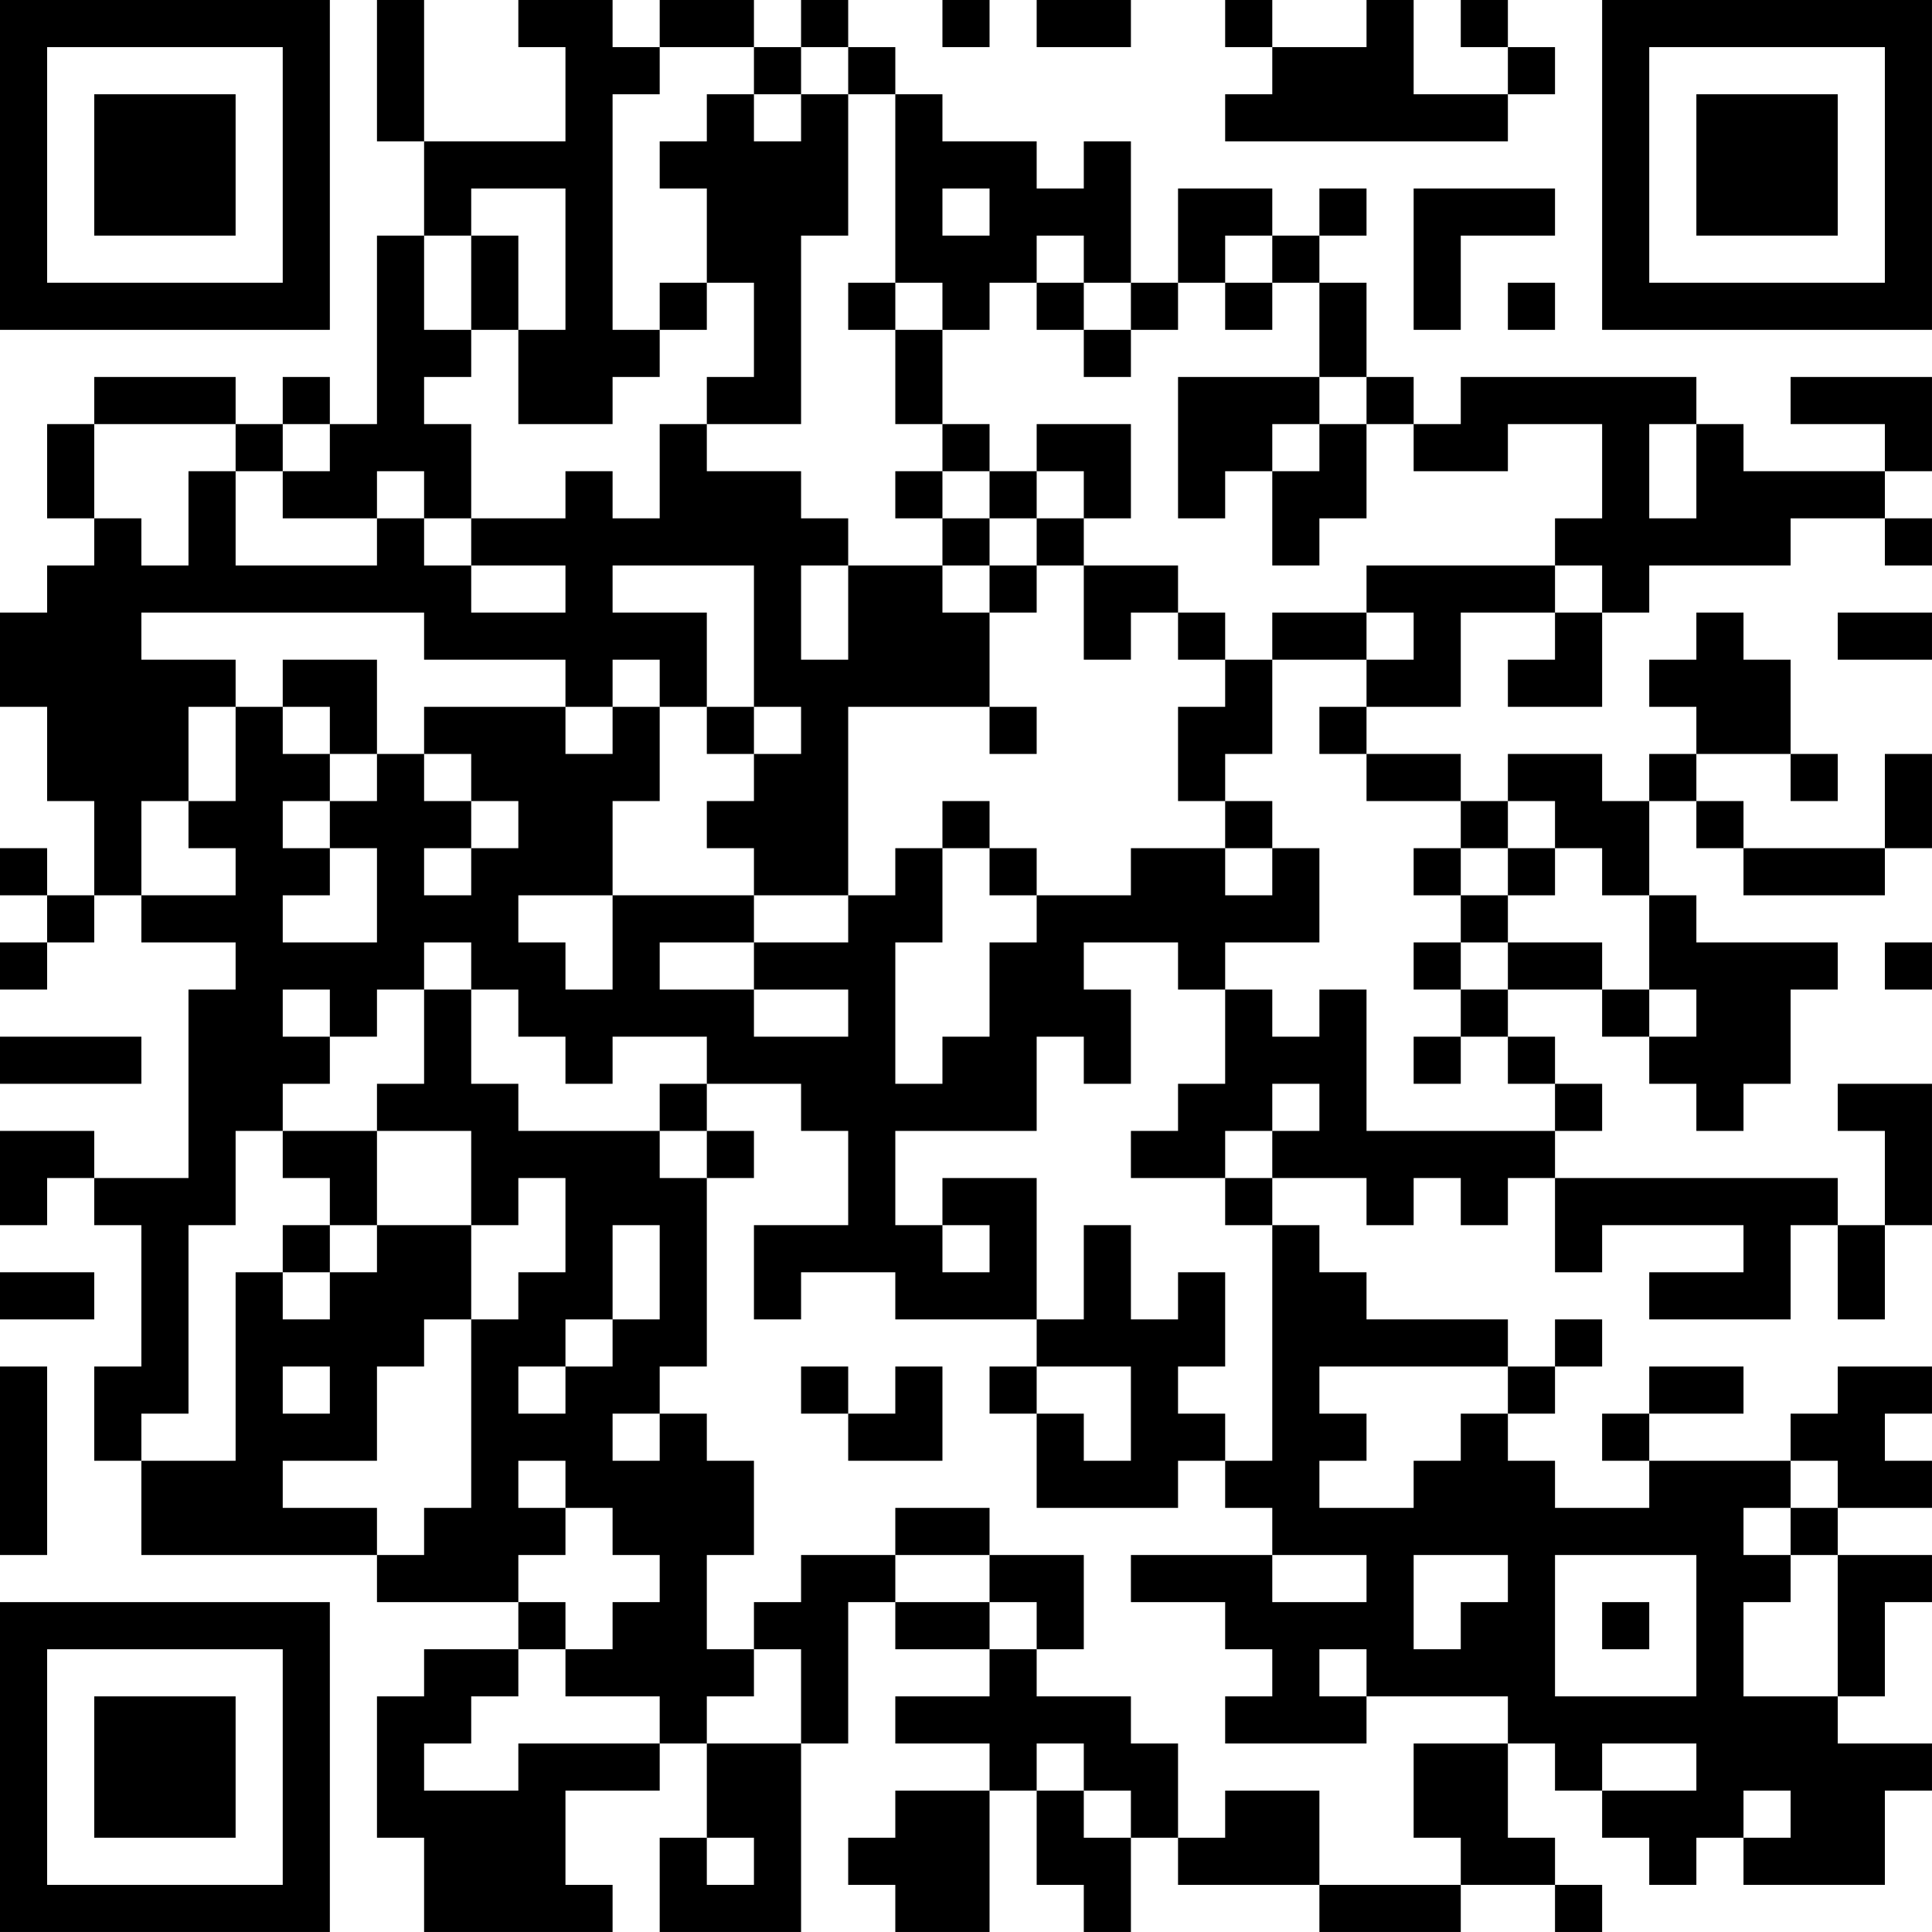 <?xml version="1.0" encoding="UTF-8"?>
<svg xmlns="http://www.w3.org/2000/svg" version="1.1" width="200" height="200" viewBox="0 0 200 200"><rect x="0" y="0" width="200" height="200" fill="#ffffff"/><g transform="scale(4.878)"><g transform="translate(0,0)"><path fill-rule="evenodd" d="M8 0L8 3L9 3L9 5L8 5L8 9L7 9L7 8L6 8L6 9L5 9L5 8L2 8L2 9L1 9L1 11L2 11L2 12L1 12L1 13L0 13L0 15L1 15L1 17L2 17L2 19L1 19L1 18L0 18L0 19L1 19L1 20L0 20L0 21L1 21L1 20L2 20L2 19L3 19L3 20L5 20L5 21L4 21L4 25L2 25L2 24L0 24L0 26L1 26L1 25L2 25L2 26L3 26L3 29L2 29L2 31L3 31L3 33L8 33L8 34L11 34L11 35L9 35L9 36L8 36L8 39L9 39L9 41L13 41L13 40L12 40L12 38L14 38L14 37L15 37L15 39L14 39L14 41L17 41L17 37L18 37L18 34L19 34L19 35L21 35L21 36L19 36L19 37L21 37L21 38L19 38L19 39L18 39L18 40L19 40L19 41L21 41L21 38L22 38L22 40L23 40L23 41L24 41L24 39L25 39L25 40L28 40L28 41L31 41L31 40L33 40L33 41L34 41L34 40L33 40L33 39L32 39L32 37L33 37L33 38L34 38L34 39L35 39L35 40L36 40L36 39L37 39L37 40L40 40L40 38L41 38L41 37L39 37L39 36L40 36L40 34L41 34L41 33L39 33L39 32L41 32L41 31L40 31L40 30L41 30L41 29L39 29L39 30L38 30L38 31L35 31L35 30L37 30L37 29L35 29L35 30L34 30L34 31L35 31L35 32L33 32L33 31L32 31L32 30L33 30L33 29L34 29L34 28L33 28L33 29L32 29L32 28L29 28L29 27L28 27L28 26L27 26L27 25L29 25L29 26L30 26L30 25L31 25L31 26L32 26L32 25L33 25L33 27L34 27L34 26L37 26L37 27L35 27L35 28L38 28L38 26L39 26L39 28L40 28L40 26L41 26L41 23L39 23L39 24L40 24L40 26L39 26L39 25L33 25L33 24L34 24L34 23L33 23L33 22L32 22L32 21L34 21L34 22L35 22L35 23L36 23L36 24L37 24L37 23L38 23L38 21L39 21L39 20L36 20L36 19L35 19L35 17L36 17L36 18L37 18L37 19L40 19L40 18L41 18L41 16L40 16L40 18L37 18L37 17L36 17L36 16L38 16L38 17L39 17L39 16L38 16L38 14L37 14L37 13L36 13L36 14L35 14L35 15L36 15L36 16L35 16L35 17L34 17L34 16L32 16L32 17L31 17L31 16L29 16L29 15L31 15L31 13L33 13L33 14L32 14L32 15L34 15L34 13L35 13L35 12L38 12L38 11L40 11L40 12L41 12L41 11L40 11L40 10L41 10L41 8L38 8L38 9L40 9L40 10L37 10L37 9L36 9L36 8L31 8L31 9L30 9L30 8L29 8L29 6L28 6L28 5L29 5L29 4L28 4L28 5L27 5L27 4L25 4L25 6L24 6L24 3L23 3L23 4L22 4L22 3L20 3L20 2L19 2L19 1L18 1L18 0L17 0L17 1L16 1L16 0L14 0L14 1L13 1L13 0L11 0L11 1L12 1L12 3L9 3L9 0ZM20 0L20 1L21 1L21 0ZM22 0L22 1L24 1L24 0ZM26 0L26 1L27 1L27 2L26 2L26 3L32 3L32 2L33 2L33 1L32 1L32 0L31 0L31 1L32 1L32 2L30 2L30 0L29 0L29 1L27 1L27 0ZM14 1L14 2L13 2L13 7L14 7L14 8L13 8L13 9L11 9L11 7L12 7L12 4L10 4L10 5L9 5L9 7L10 7L10 8L9 8L9 9L10 9L10 11L9 11L9 10L8 10L8 11L6 11L6 10L7 10L7 9L6 9L6 10L5 10L5 9L2 9L2 11L3 11L3 12L4 12L4 10L5 10L5 12L8 12L8 11L9 11L9 12L10 12L10 13L12 13L12 12L10 12L10 11L12 11L12 10L13 10L13 11L14 11L14 9L15 9L15 10L17 10L17 11L18 11L18 12L17 12L17 14L18 14L18 12L20 12L20 13L21 13L21 15L18 15L18 19L16 19L16 18L15 18L15 17L16 17L16 16L17 16L17 15L16 15L16 12L13 12L13 13L15 13L15 15L14 15L14 14L13 14L13 15L12 15L12 14L9 14L9 13L3 13L3 14L5 14L5 15L4 15L4 17L3 17L3 19L5 19L5 18L4 18L4 17L5 17L5 15L6 15L6 16L7 16L7 17L6 17L6 18L7 18L7 19L6 19L6 20L8 20L8 18L7 18L7 17L8 17L8 16L9 16L9 17L10 17L10 18L9 18L9 19L10 19L10 18L11 18L11 17L10 17L10 16L9 16L9 15L12 15L12 16L13 16L13 15L14 15L14 17L13 17L13 19L11 19L11 20L12 20L12 21L13 21L13 19L16 19L16 20L14 20L14 21L16 21L16 22L18 22L18 21L16 21L16 20L18 20L18 19L19 19L19 18L20 18L20 20L19 20L19 23L20 23L20 22L21 22L21 20L22 20L22 19L24 19L24 18L26 18L26 19L27 19L27 18L28 18L28 20L26 20L26 21L25 21L25 20L23 20L23 21L24 21L24 23L23 23L23 22L22 22L22 24L19 24L19 26L20 26L20 27L21 27L21 26L20 26L20 25L22 25L22 28L19 28L19 27L17 27L17 28L16 28L16 26L18 26L18 24L17 24L17 23L15 23L15 22L13 22L13 23L12 23L12 22L11 22L11 21L10 21L10 20L9 20L9 21L8 21L8 22L7 22L7 21L6 21L6 22L7 22L7 23L6 23L6 24L5 24L5 26L4 26L4 30L3 30L3 31L5 31L5 27L6 27L6 28L7 28L7 27L8 27L8 26L10 26L10 28L9 28L9 29L8 29L8 31L6 31L6 32L8 32L8 33L9 33L9 32L10 32L10 28L11 28L11 27L12 27L12 25L11 25L11 26L10 26L10 24L8 24L8 23L9 23L9 21L10 21L10 23L11 23L11 24L14 24L14 25L15 25L15 29L14 29L14 30L13 30L13 31L14 31L14 30L15 30L15 31L16 31L16 33L15 33L15 35L16 35L16 36L15 36L15 37L17 37L17 35L16 35L16 34L17 34L17 33L19 33L19 34L21 34L21 35L22 35L22 36L24 36L24 37L25 37L25 39L26 39L26 38L28 38L28 40L31 40L31 39L30 39L30 37L32 37L32 36L29 36L29 35L28 35L28 36L29 36L29 37L26 37L26 36L27 36L27 35L26 35L26 34L24 34L24 33L27 33L27 34L29 34L29 33L27 33L27 32L26 32L26 31L27 31L27 26L26 26L26 25L27 25L27 24L28 24L28 23L27 23L27 24L26 24L26 25L24 25L24 24L25 24L25 23L26 23L26 21L27 21L27 22L28 22L28 21L29 21L29 24L33 24L33 23L32 23L32 22L31 22L31 21L32 21L32 20L34 20L34 21L35 21L35 22L36 22L36 21L35 21L35 19L34 19L34 18L33 18L33 17L32 17L32 18L31 18L31 17L29 17L29 16L28 16L28 15L29 15L29 14L30 14L30 13L29 13L29 12L33 12L33 13L34 13L34 12L33 12L33 11L34 11L34 9L32 9L32 10L30 10L30 9L29 9L29 8L28 8L28 6L27 6L27 5L26 5L26 6L25 6L25 7L24 7L24 6L23 6L23 5L22 5L22 6L21 6L21 7L20 7L20 6L19 6L19 2L18 2L18 1L17 1L17 2L16 2L16 1ZM15 2L15 3L14 3L14 4L15 4L15 6L14 6L14 7L15 7L15 6L16 6L16 8L15 8L15 9L17 9L17 5L18 5L18 2L17 2L17 3L16 3L16 2ZM20 4L20 5L21 5L21 4ZM30 4L30 7L31 7L31 5L33 5L33 4ZM10 5L10 7L11 7L11 5ZM18 6L18 7L19 7L19 9L20 9L20 10L19 10L19 11L20 11L20 12L21 12L21 13L22 13L22 12L23 12L23 14L24 14L24 13L25 13L25 14L26 14L26 15L25 15L25 17L26 17L26 18L27 18L27 17L26 17L26 16L27 16L27 14L29 14L29 13L27 13L27 14L26 14L26 13L25 13L25 12L23 12L23 11L24 11L24 9L22 9L22 10L21 10L21 9L20 9L20 7L19 7L19 6ZM22 6L22 7L23 7L23 8L24 8L24 7L23 7L23 6ZM26 6L26 7L27 7L27 6ZM32 6L32 7L33 7L33 6ZM25 8L25 11L26 11L26 10L27 10L27 12L28 12L28 11L29 11L29 9L28 9L28 8ZM27 9L27 10L28 10L28 9ZM35 9L35 11L36 11L36 9ZM20 10L20 11L21 11L21 12L22 12L22 11L23 11L23 10L22 10L22 11L21 11L21 10ZM39 13L39 14L41 14L41 13ZM6 14L6 15L7 15L7 16L8 16L8 14ZM15 15L15 16L16 16L16 15ZM21 15L21 16L22 16L22 15ZM20 17L20 18L21 18L21 19L22 19L22 18L21 18L21 17ZM30 18L30 19L31 19L31 20L30 20L30 21L31 21L31 20L32 20L32 19L33 19L33 18L32 18L32 19L31 19L31 18ZM40 20L40 21L41 21L41 20ZM0 22L0 23L3 23L3 22ZM30 22L30 23L31 23L31 22ZM14 23L14 24L15 24L15 25L16 25L16 24L15 24L15 23ZM6 24L6 25L7 25L7 26L6 26L6 27L7 27L7 26L8 26L8 24ZM13 26L13 28L12 28L12 29L11 29L11 30L12 30L12 29L13 29L13 28L14 28L14 26ZM23 26L23 28L22 28L22 29L21 29L21 30L22 30L22 32L25 32L25 31L26 31L26 30L25 30L25 29L26 29L26 27L25 27L25 28L24 28L24 26ZM0 27L0 28L2 28L2 27ZM0 29L0 33L1 33L1 29ZM6 29L6 30L7 30L7 29ZM17 29L17 30L18 30L18 31L20 31L20 29L19 29L19 30L18 30L18 29ZM22 29L22 30L23 30L23 31L24 31L24 29ZM28 29L28 30L29 30L29 31L28 31L28 32L30 32L30 31L31 31L31 30L32 30L32 29ZM11 31L11 32L12 32L12 33L11 33L11 34L12 34L12 35L11 35L11 36L10 36L10 37L9 37L9 38L11 38L11 37L14 37L14 36L12 36L12 35L13 35L13 34L14 34L14 33L13 33L13 32L12 32L12 31ZM38 31L38 32L37 32L37 33L38 33L38 34L37 34L37 36L39 36L39 33L38 33L38 32L39 32L39 31ZM19 32L19 33L21 33L21 34L22 34L22 35L23 35L23 33L21 33L21 32ZM30 33L30 35L31 35L31 34L32 34L32 33ZM33 33L33 36L36 36L36 33ZM34 34L34 35L35 35L35 34ZM22 37L22 38L23 38L23 39L24 39L24 38L23 38L23 37ZM34 37L34 38L36 38L36 37ZM37 38L37 39L38 39L38 38ZM15 39L15 40L16 40L16 39ZM0 0L0 7L7 7L7 0ZM1 1L1 6L6 6L6 1ZM2 2L2 5L5 5L5 2ZM34 0L34 7L41 7L41 0ZM35 1L35 6L40 6L40 1ZM36 2L36 5L39 5L39 2ZM0 34L0 41L7 41L7 34ZM1 35L1 40L6 40L6 35ZM2 36L2 39L5 39L5 36Z" fill="#000000"/></g></g></svg>
